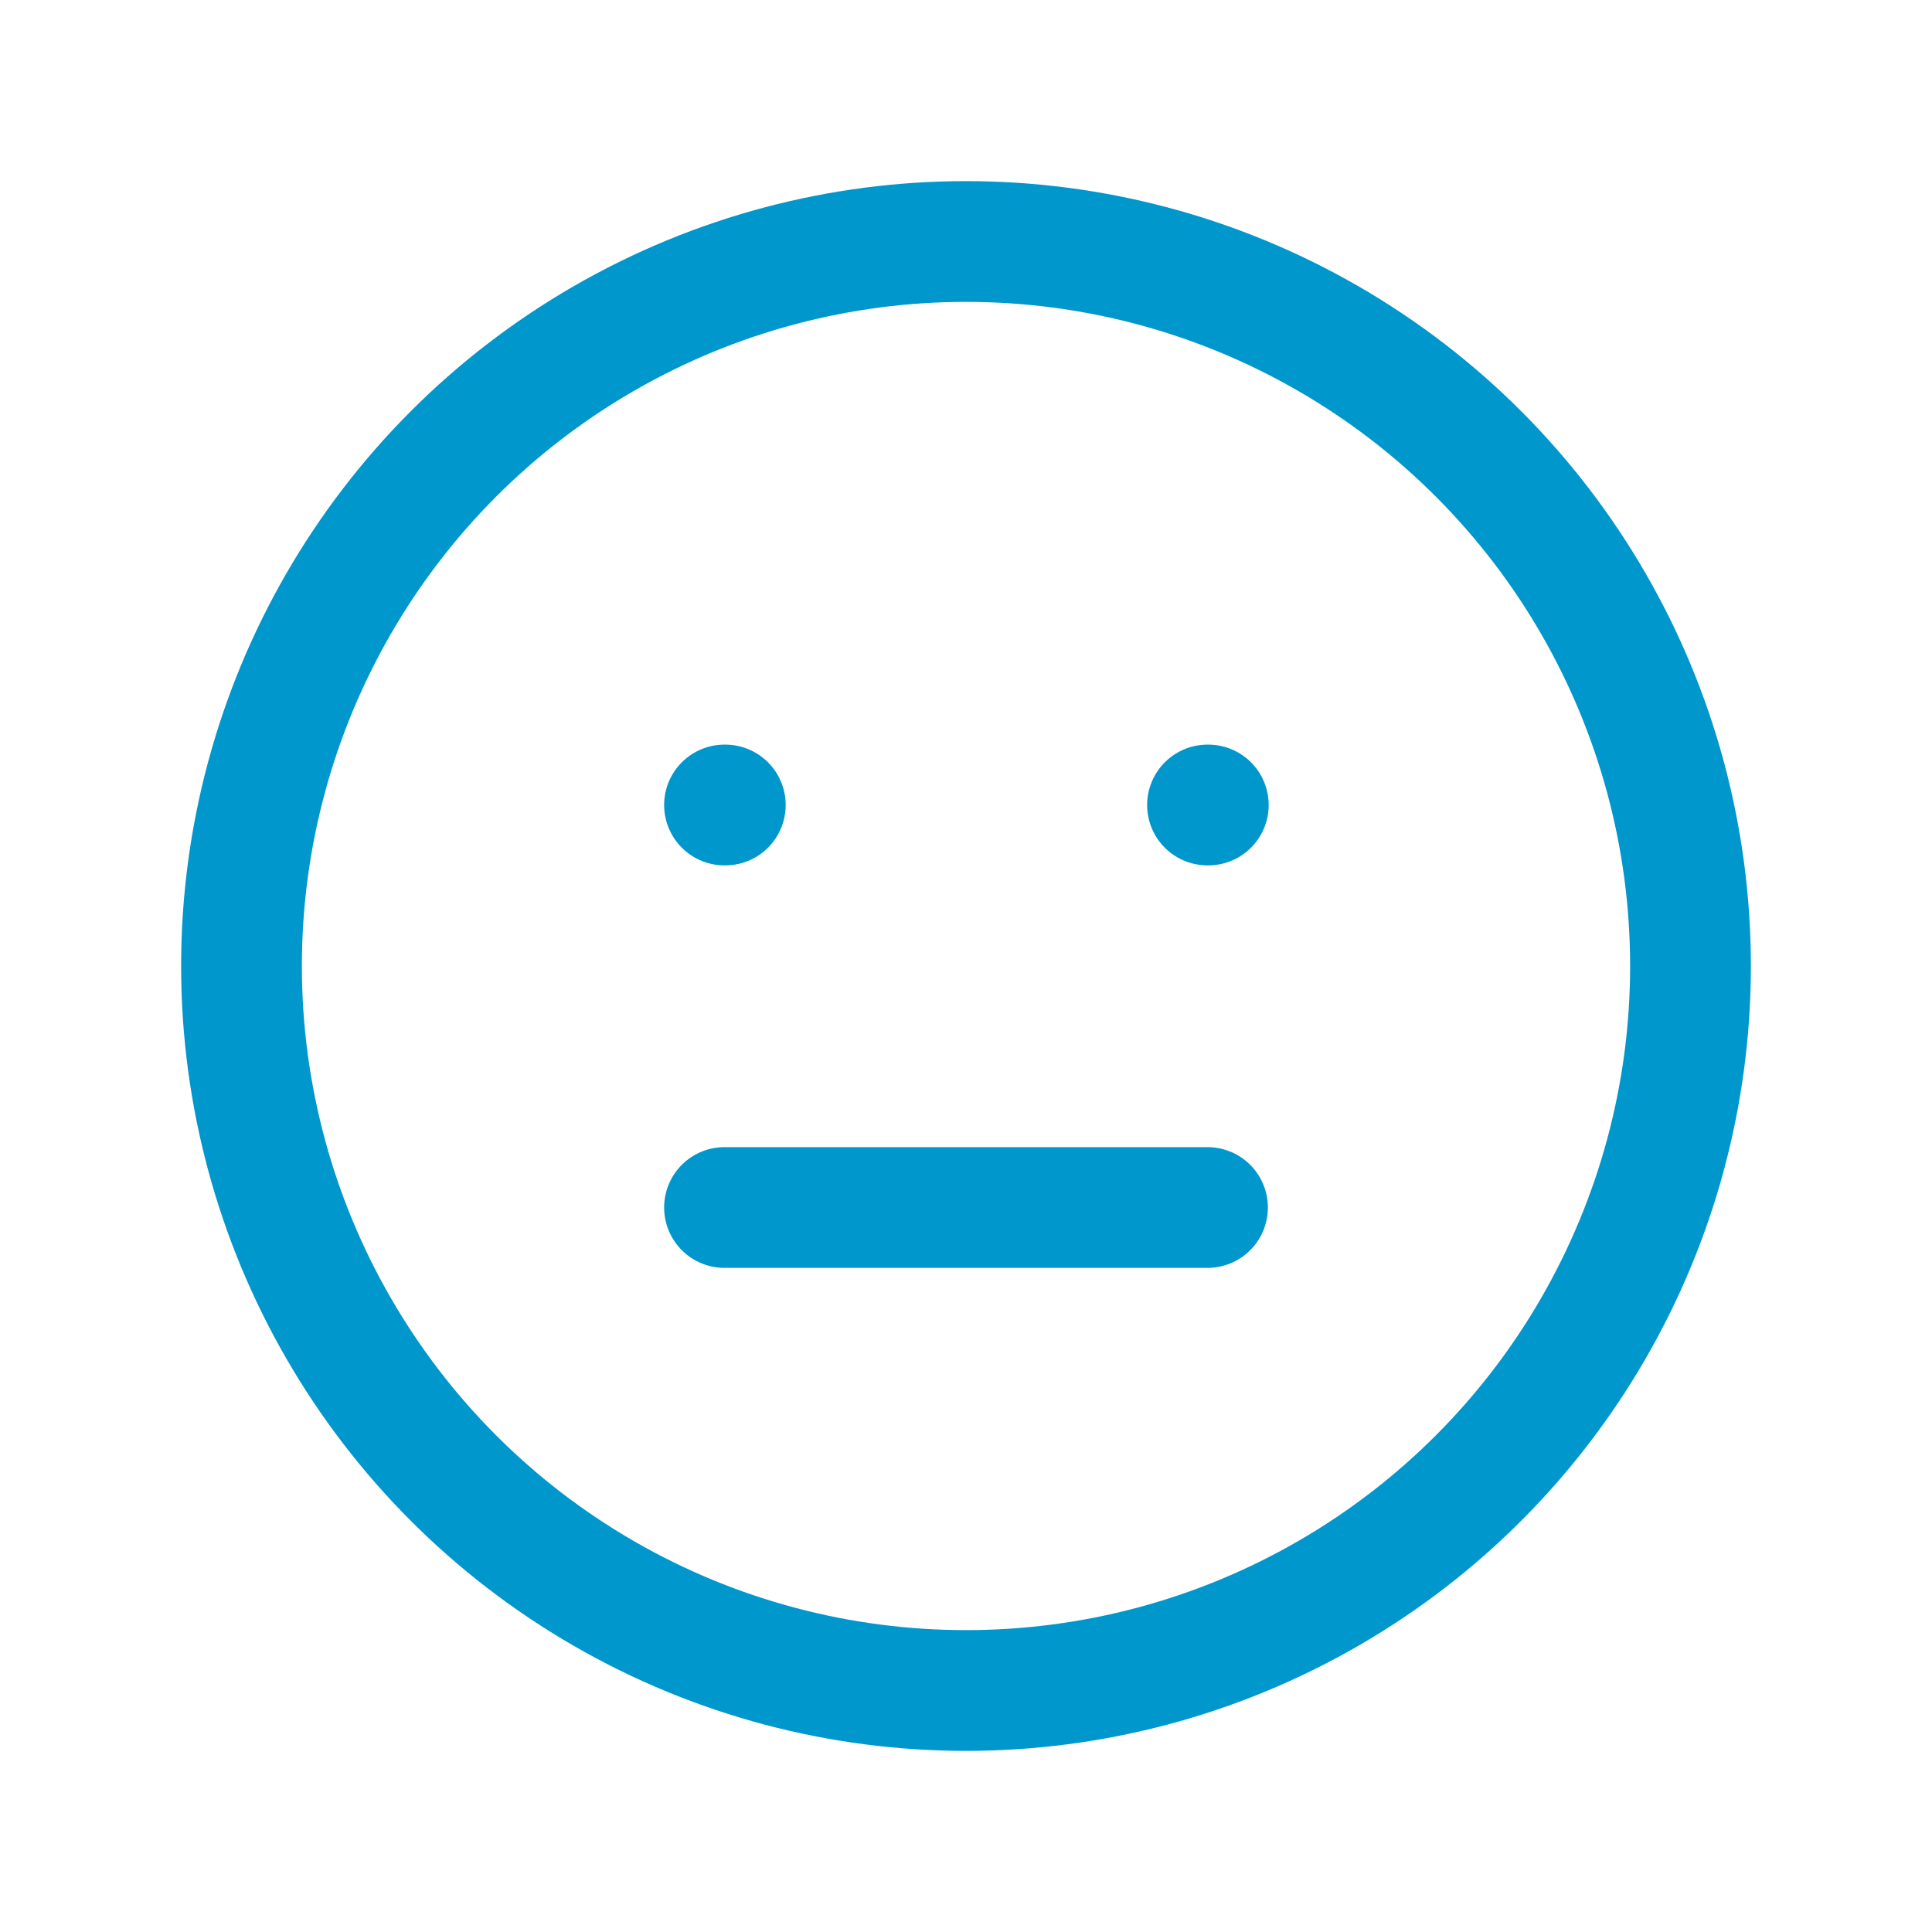 <svg xmlns="http://www.w3.org/2000/svg" class="icon icon-tabler icon-tabler-mood-empty" width="44" height="44" viewBox="0 0 24 24" stroke-width="1.5" stroke="#0097cc" fill="none" stroke-linecap="round" stroke-linejoin="round">
  <path stroke="none" d="M0 0h24v24H0z" fill="none"/>
  <circle cx="12" cy="12" r="9" />
  <line x1="9" y1="10" x2="9.01" y2="10" />
  <line x1="15" y1="10" x2="15.01" y2="10" />
  <line x1="9" y1="15" x2="15" y2="15" />
</svg>